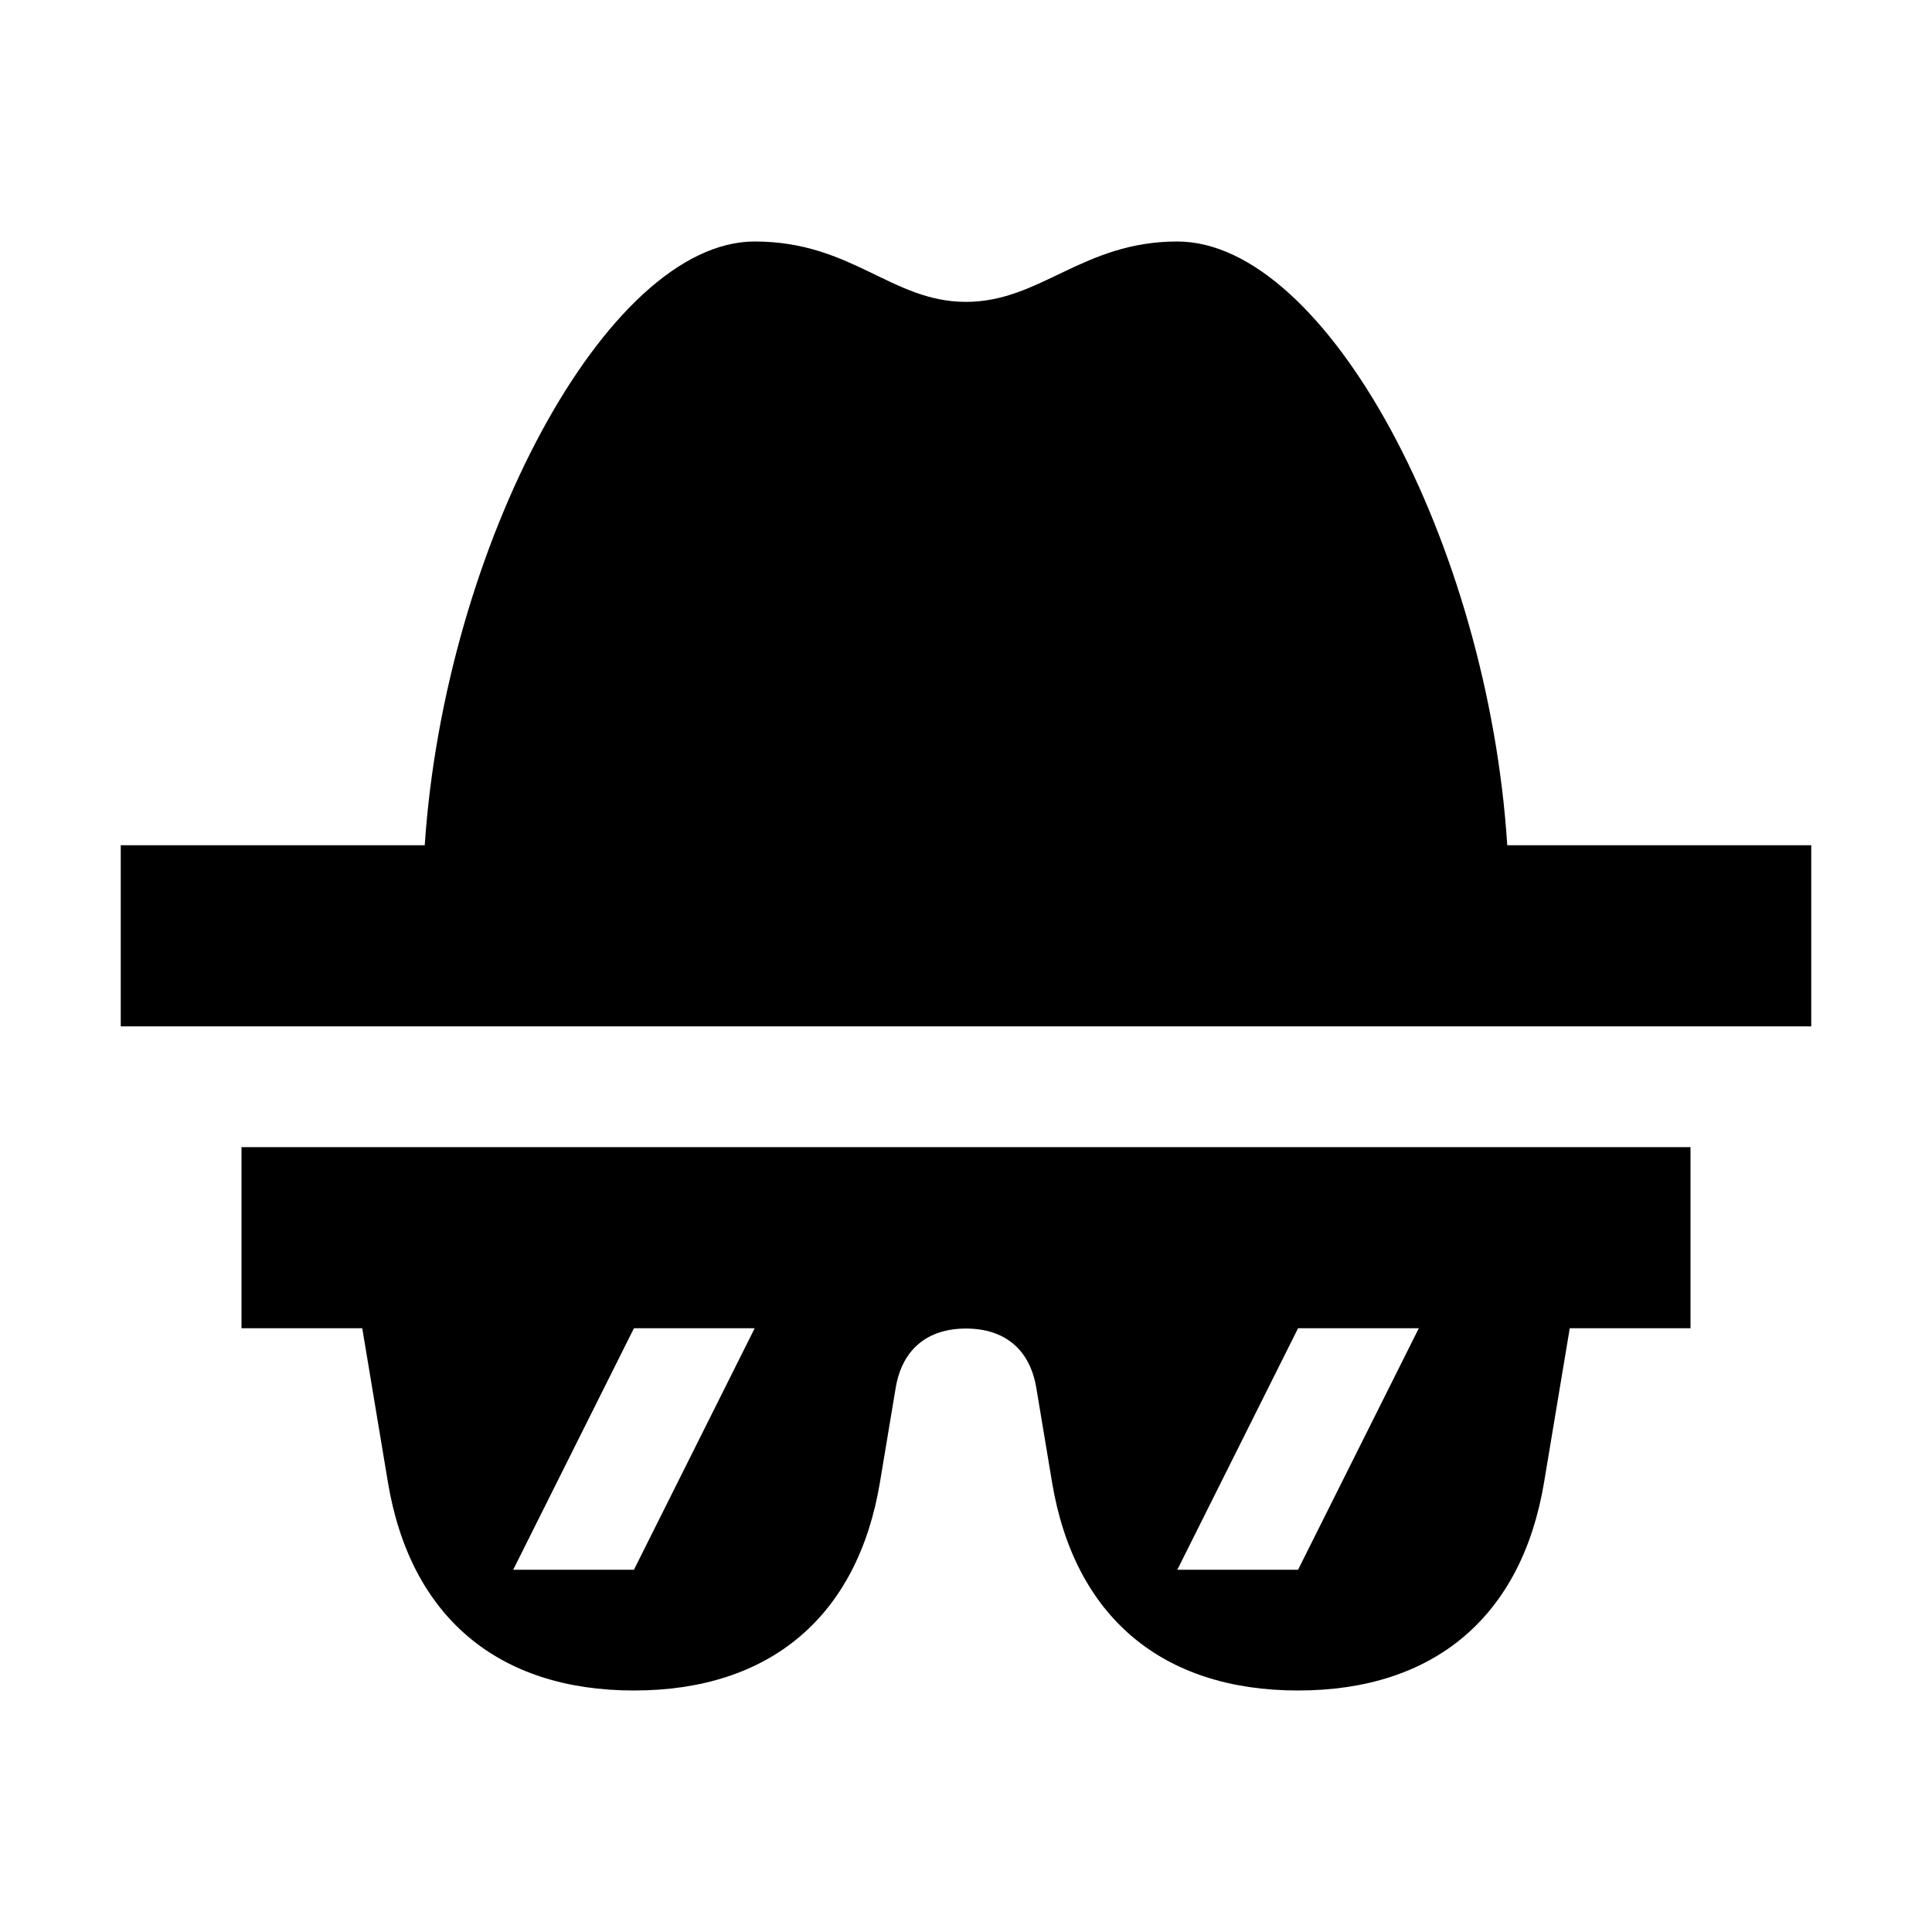 <svg xmlns="http://www.w3.org/2000/svg" viewBox="0 0 64 64"><defs fill="#000000"/><path d="m60,28v6H4v-6h10.07c.66-9.89,6.02-20,10.93-20,3.23,0,4.53,2,7,2s3.86-2,7-2c4.95,0,10.29,10.01,10.93,20h10.07Zm-52,10h48v6h-4l-.85,5.1c-.74,4.45-3.64,6.9-8.15,6.9s-7.41-2.45-8.15-6.9l-.52-3.12c-.21-1.27-1.04-1.97-2.33-1.97s-2.12.7-2.33,1.97l-.52,3.12c-.74,4.45-3.64,6.9-8.15,6.9s-7.41-2.45-8.15-6.9l-.85-5.1h-4v-6Zm31,14h4l4-8h-4l-4,8Zm-22,0h4l4-8h-4l-4,8Z" fill="#000000"/></svg>
